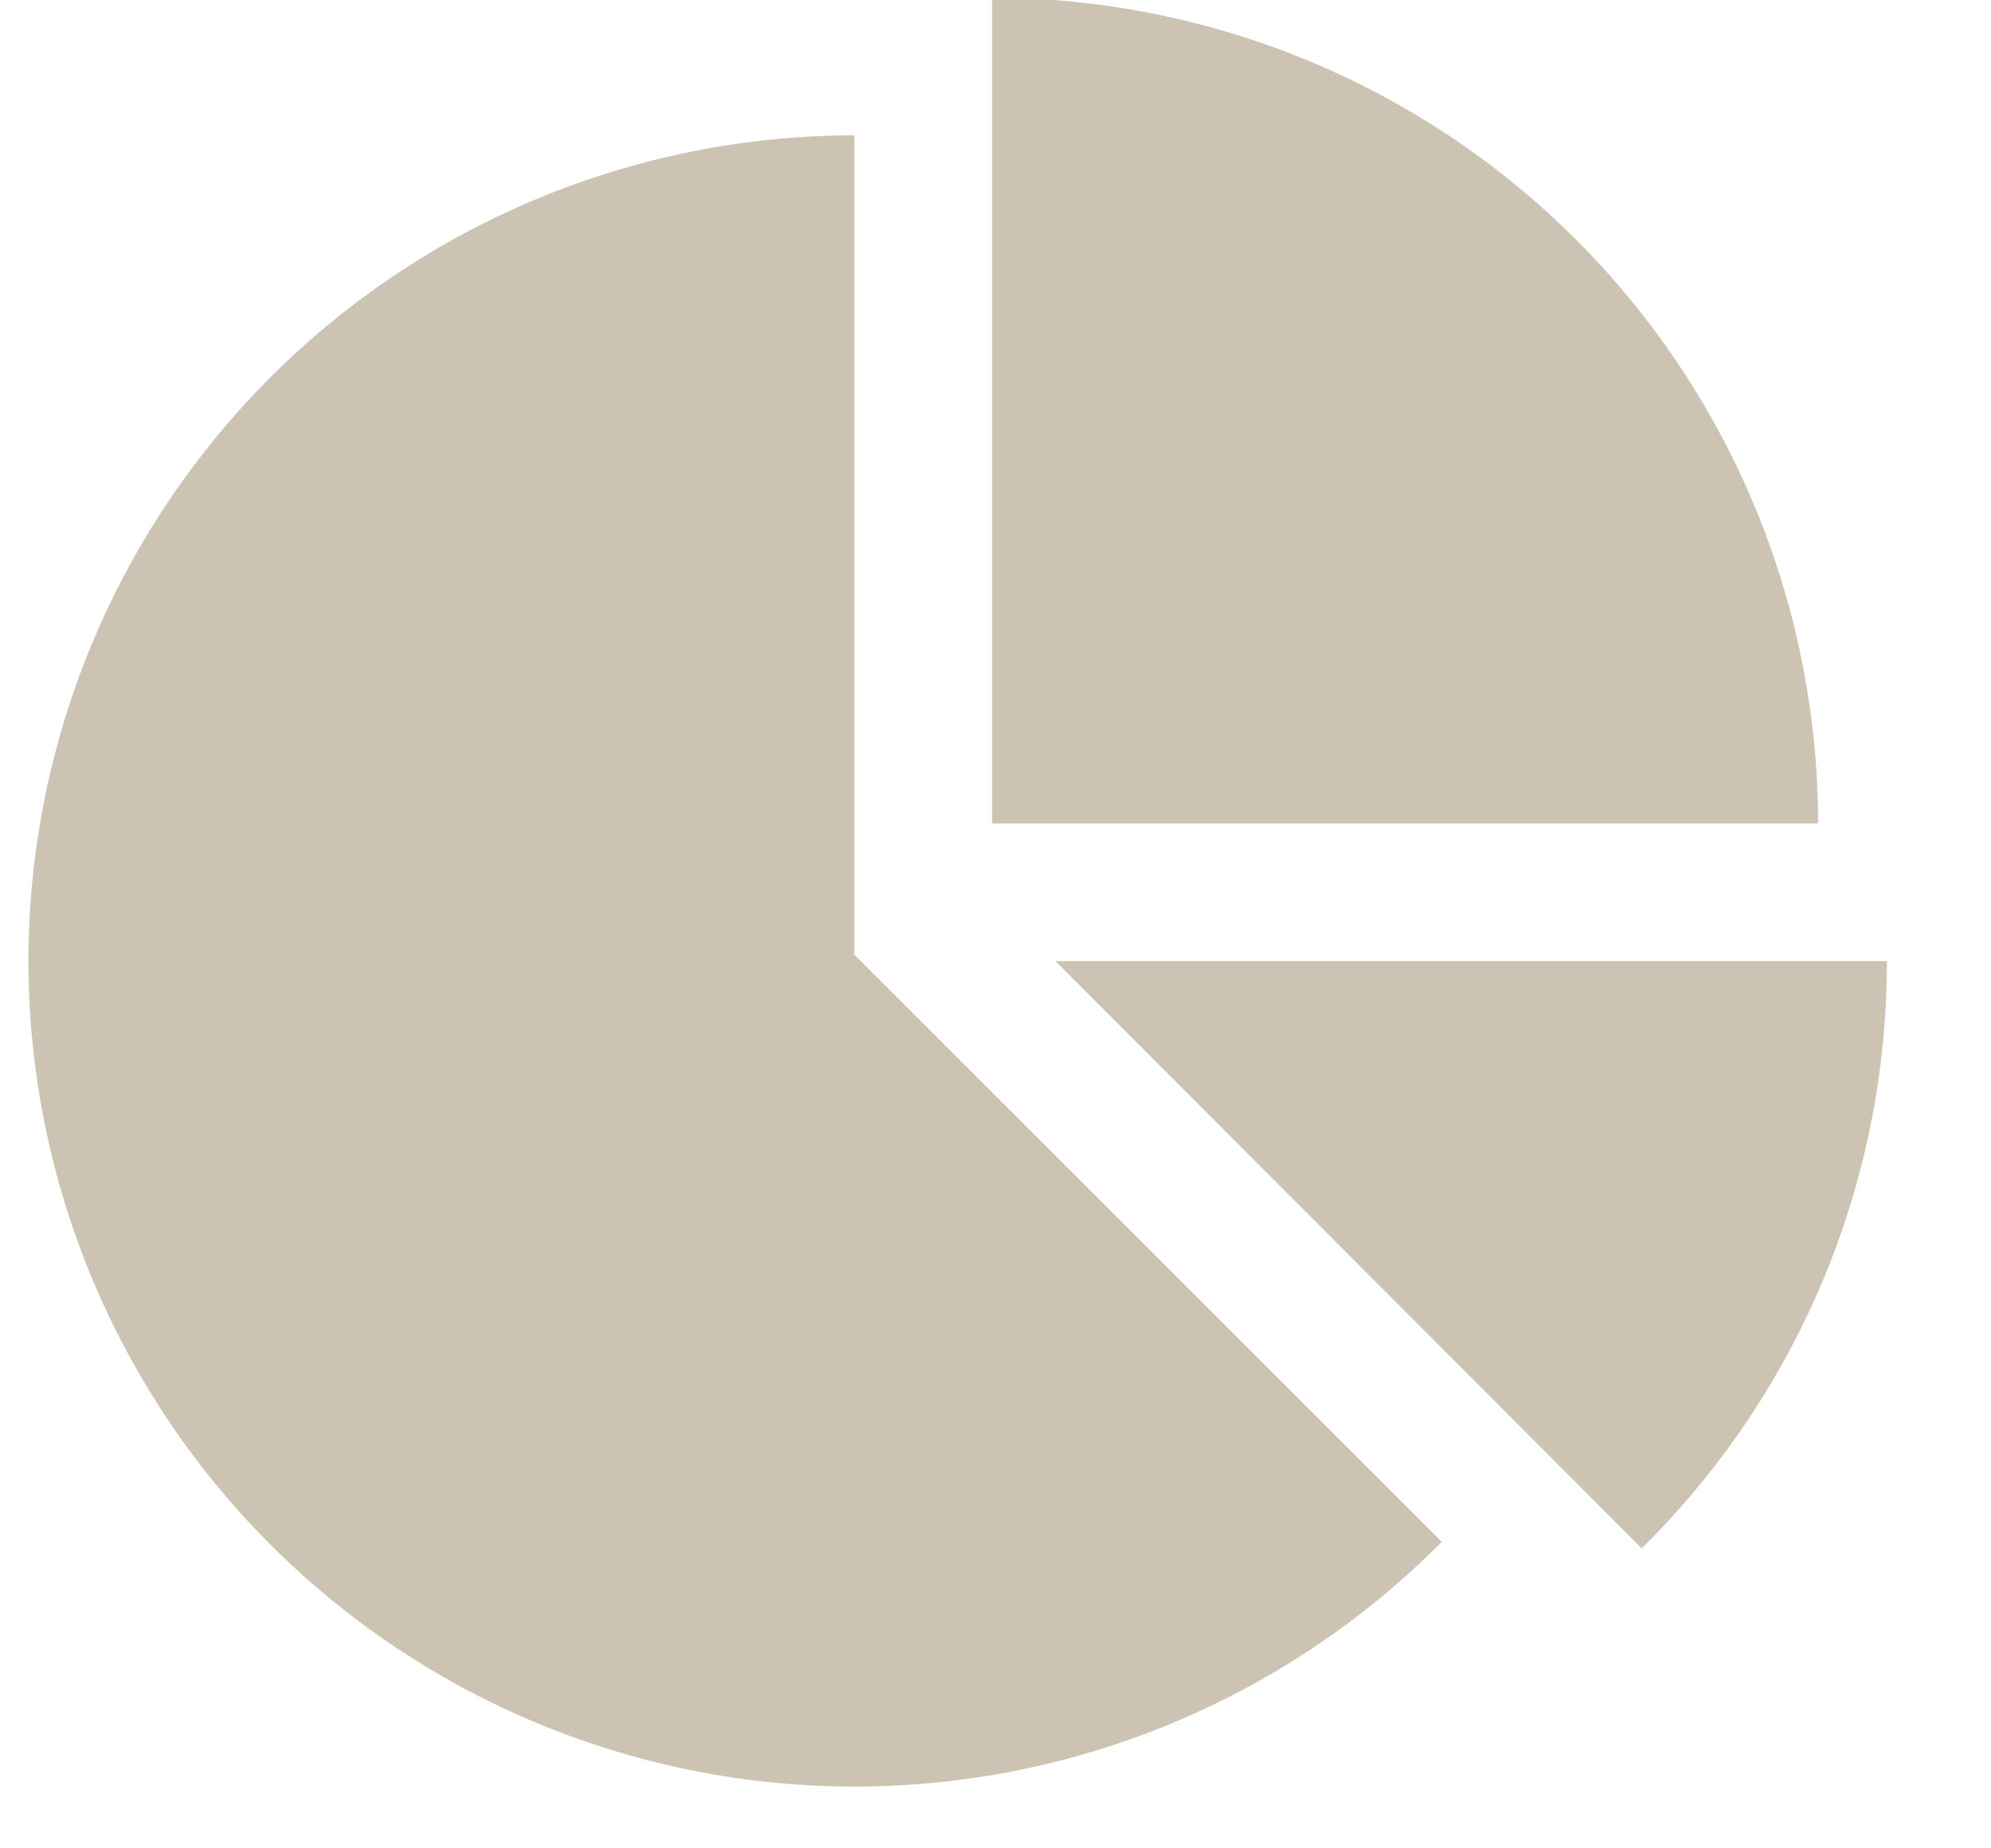 <svg xmlns="http://www.w3.org/2000/svg" width="14" height="13" viewBox="0 0 14 13">
    <path fill="#CCC3B2" fill-rule="evenodd" d="M6.008 6.715l4.13 4.129A5.81 5.81 0 0 1 .2 6.76 5.81 5.81 0 0 1 6.007.952v5.763zm1.414.045h5.846c0 1.61-.658 3.078-1.724 4.13L7.422 6.76zm5.362-.968H6.976V-.016a5.81 5.81 0 0 1 5.808 5.808z"/>
</svg>
